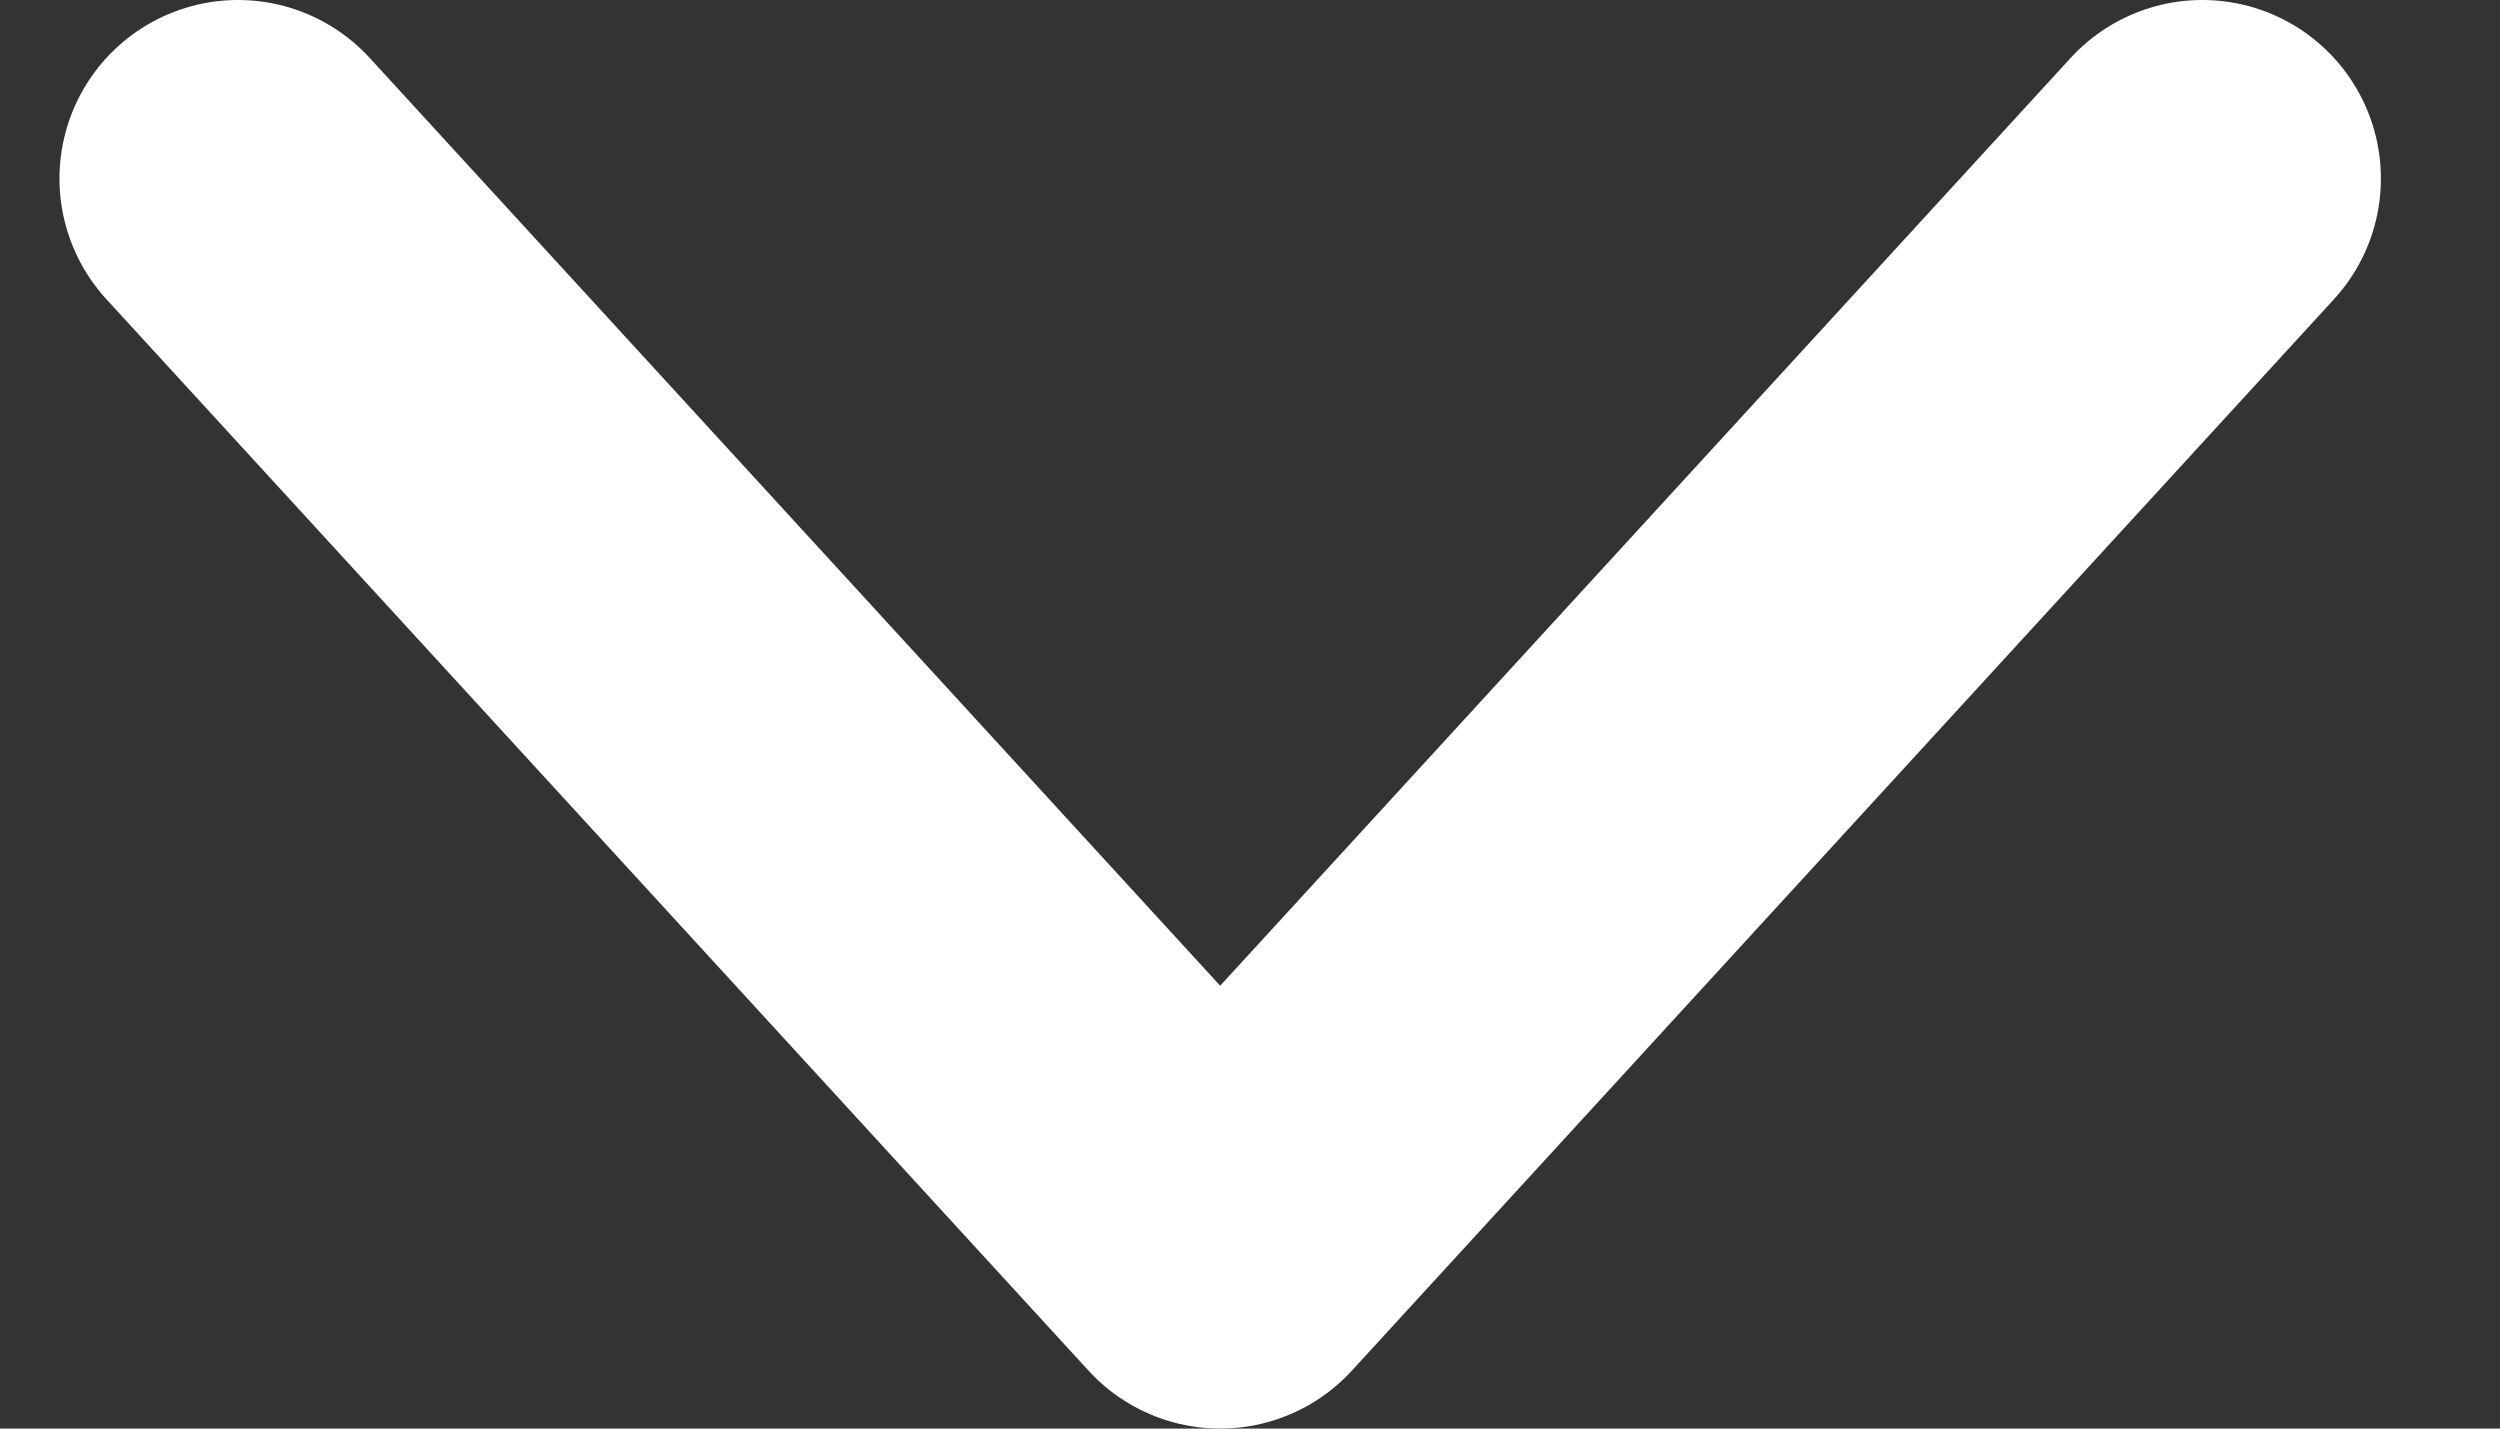 <svg width="14" height="8" viewBox="0 0 14 8" fill="none" xmlns="http://www.w3.org/2000/svg">
<rect x="0" y="0" width="14" height="8" fill="#333333" stroke="none"/>
<path d="M1.333 1L6.833 7L12.333 1" stroke="white" stroke-width="2" stroke-linecap="round" stroke-linejoin="round"/>
</svg>
